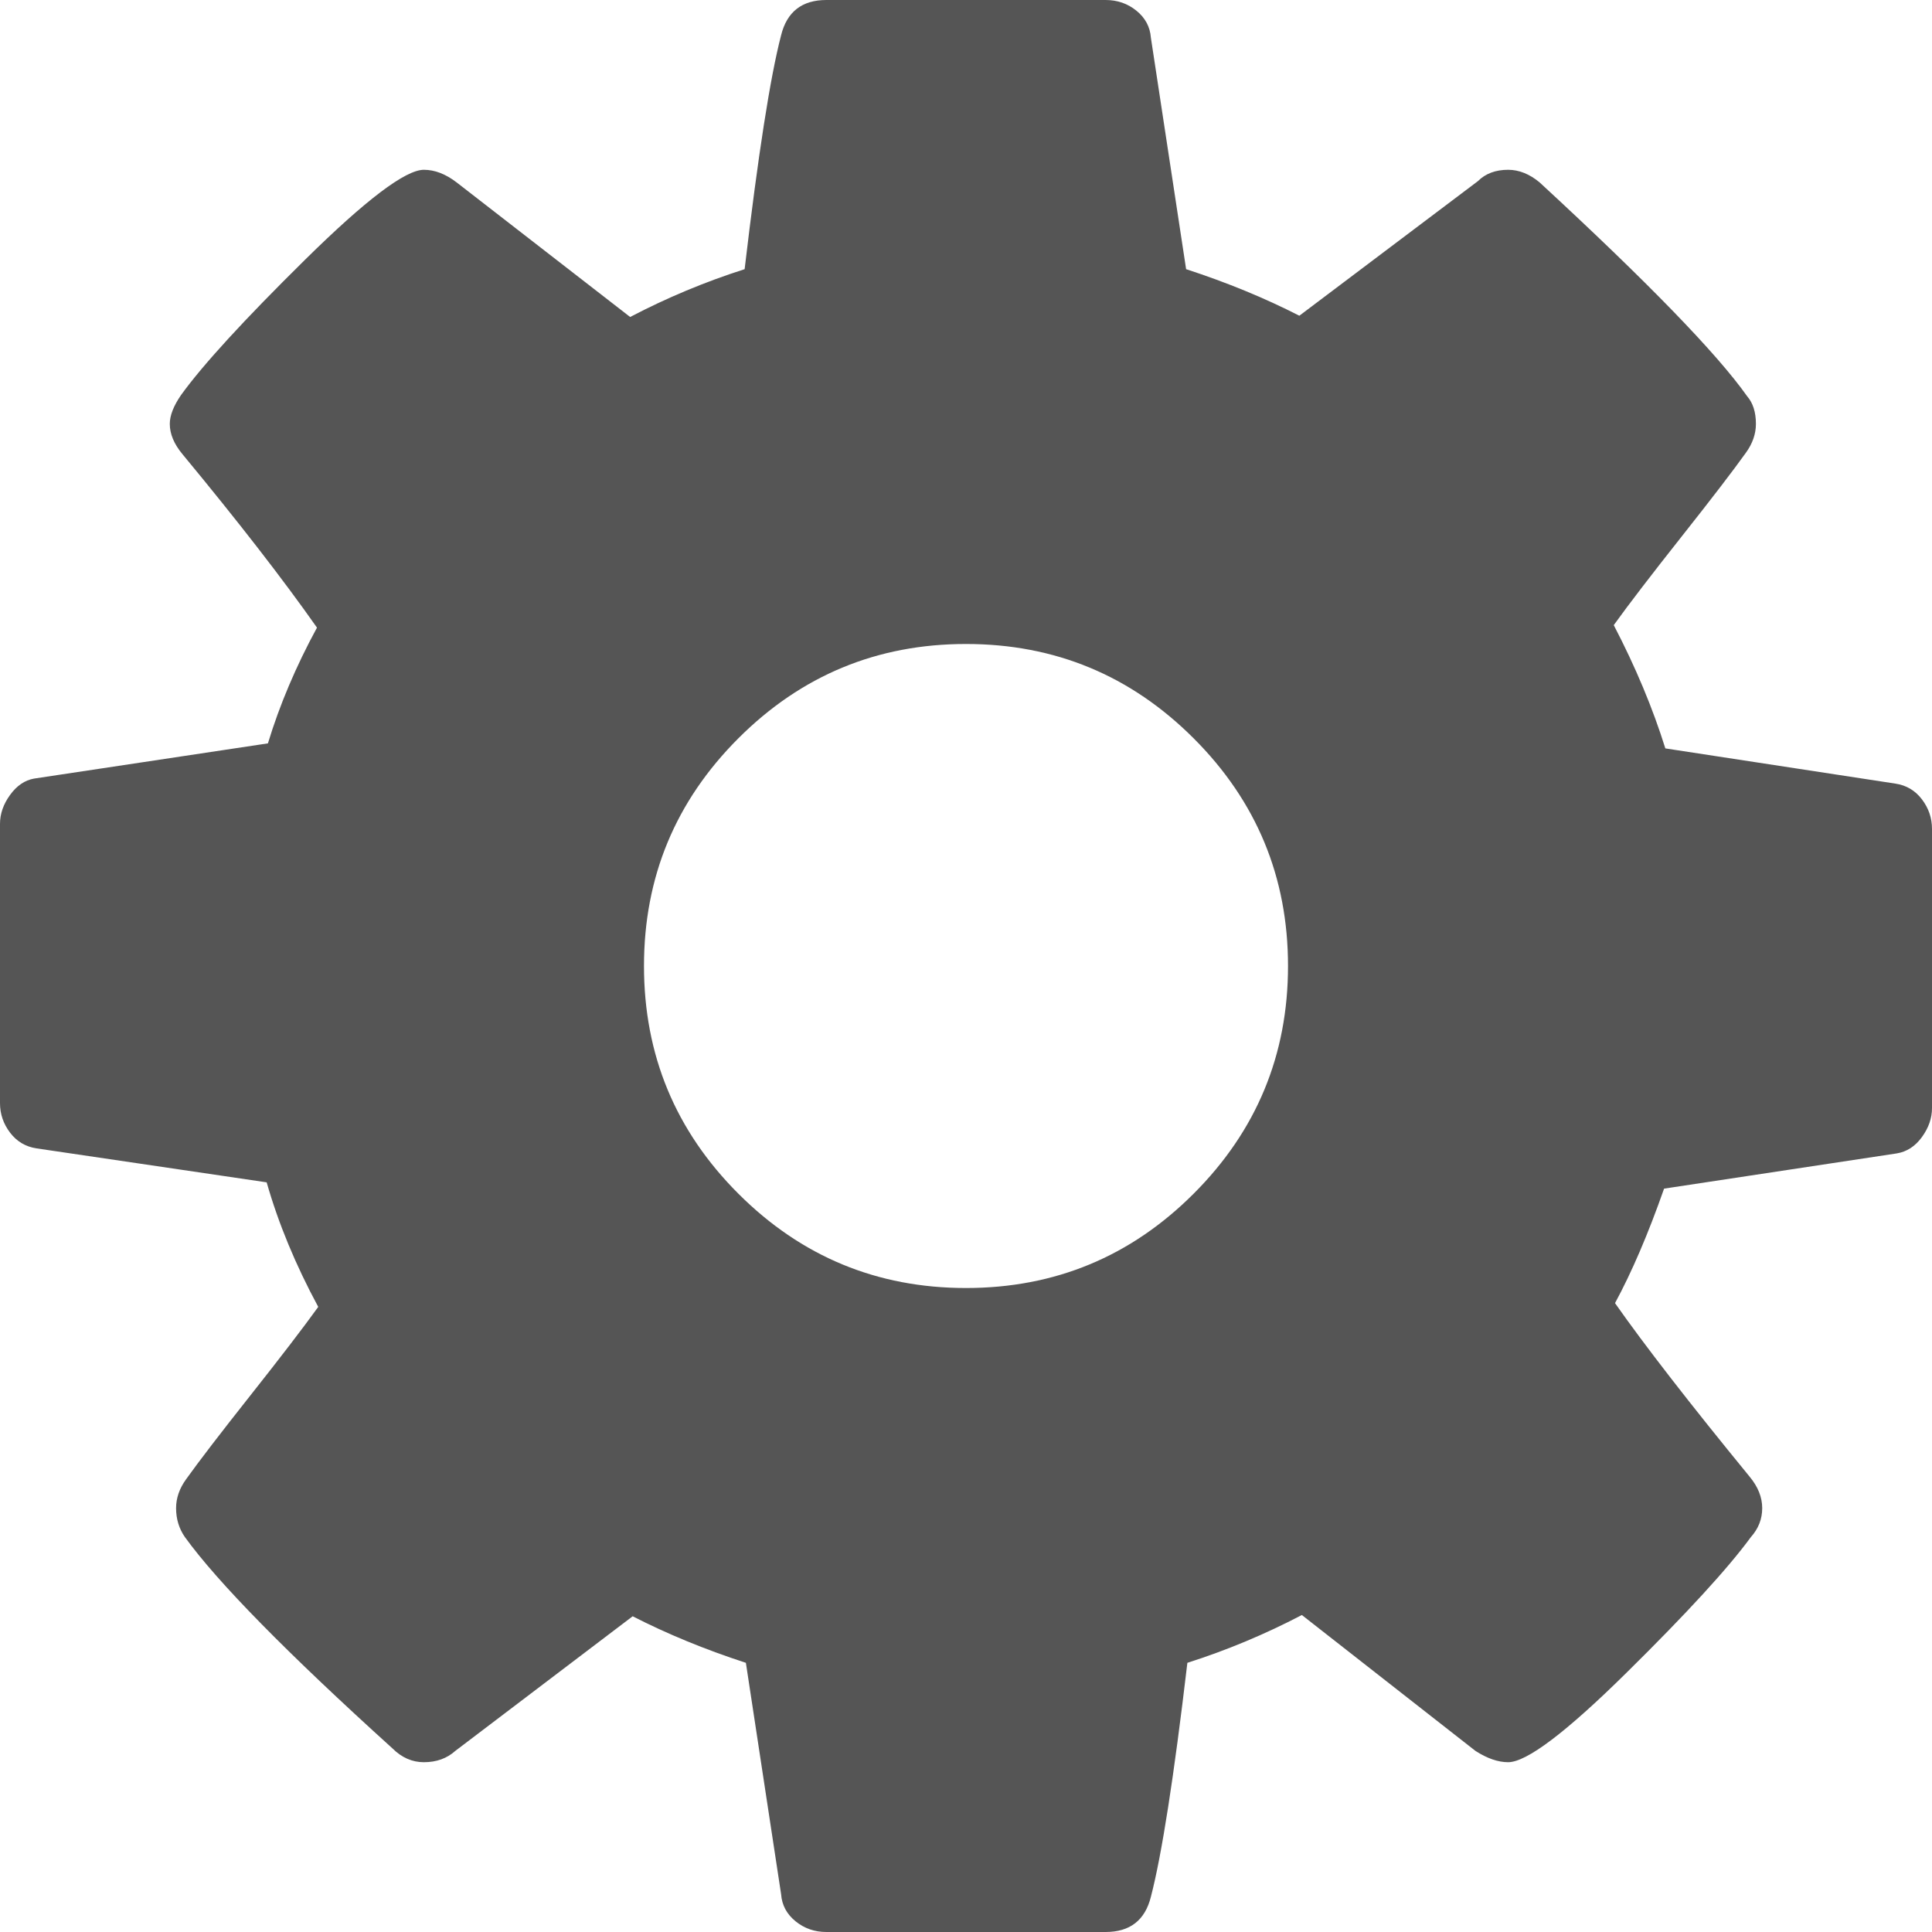 ﻿<?xml version="1.0" encoding="utf-8"?>
<svg version="1.1" xmlns:xlink="http://www.w3.org/1999/xlink" width="43px" height="43px" xmlns="http://www.w3.org/2000/svg">
  <g transform="matrix(1 0 0 1 -3459 -1032 )">
    <path d="M 26.567 26.567  C 27.967 25.167  28.667 23.478  28.667 21.5  C 28.667 19.522  27.967 17.833  26.567 16.433  C 25.167 15.033  23.478 14.333  21.5 14.333  C 19.522 14.333  17.833 15.033  16.433 16.433  C 15.033 17.833  14.333 19.522  14.333 21.5  C 14.333 23.478  15.033 25.167  16.433 26.567  C 17.833 27.967  19.522 28.667  21.5 28.667  C 23.478 28.667  25.167 27.967  26.567 26.567  Z M 42.776 17.791  C 42.925 17.987  43 18.206  43 18.449  L 43 24.663  C 43 24.887  42.925 25.102  42.776 25.307  C 42.627 25.513  42.44 25.634  42.216 25.671  L 37.037 26.455  C 36.683 27.463  36.319 28.312  35.945 29.003  C 36.599 29.936  37.597 31.224  38.941 32.866  C 39.127 33.09  39.221 33.323  39.221 33.566  C 39.221 33.808  39.137 34.023  38.969 34.21  C 38.465 34.9  37.541 35.908  36.197 37.233  C 34.854 38.558  33.976 39.221  33.566 39.221  C 33.342 39.221  33.099 39.137  32.838 38.969  L 28.975 35.945  C 28.153 36.375  27.304 36.729  26.427 37.009  C 26.128 39.547  25.858 41.283  25.615 42.216  C 25.485 42.739  25.149 43  24.607 43  L 18.393 43  C 18.131 43  17.903 42.921  17.707 42.762  C 17.511 42.603  17.403 42.403  17.385 42.16  L 16.601 37.009  C 15.686 36.711  14.847 36.365  14.081 35.973  L 10.134 38.969  C 9.947 39.137  9.714 39.221  9.434 39.221  C 9.173 39.221  8.94 39.118  8.734 38.913  C 6.383 36.785  4.843 35.217  4.115 34.21  C 3.985 34.023  3.919 33.808  3.919 33.566  C 3.919 33.342  3.994 33.127  4.143 32.922  C 4.423 32.53  4.899 31.909  5.571 31.06  C 6.243 30.211  6.747 29.553  7.083 29.087  C 6.579 28.153  6.196 27.23  5.935 26.315  L 0.812 25.559  C 0.569 25.522  0.373 25.405  0.224 25.209  C 0.075 25.013  0 24.794  0 24.551  L 0 18.337  C 0 18.113  0.075 17.898  0.224 17.693  C 0.373 17.487  0.551 17.366  0.756 17.329  L 5.963 16.545  C 6.224 15.686  6.588 14.828  7.055 13.969  C 6.308 12.906  5.31 11.618  4.059 10.106  C 3.873 9.882  3.779 9.658  3.779 9.434  C 3.779 9.248  3.863 9.033  4.031 8.79  C 4.516 8.118  5.436 7.115  6.789 5.781  C 8.142 4.447  9.024 3.779  9.434 3.779  C 9.677 3.779  9.919 3.873  10.162 4.059  L 14.025 7.055  C 14.847 6.625  15.696 6.271  16.573 5.991  C 16.872 3.453  17.142 1.717  17.385 0.784  C 17.515 0.261  17.851 0  18.393 0  L 24.607 0  C 24.869 0  25.097 0.079  25.293 0.238  C 25.489 0.397  25.597 0.597  25.615 0.84  L 26.399 5.991  C 27.314 6.289  28.153 6.635  28.919 7.027  L 32.894 4.031  C 33.062 3.863  33.286 3.779  33.566 3.779  C 33.808 3.779  34.042 3.873  34.266 4.059  C 36.673 6.28  38.213 7.867  38.885 8.818  C 39.015 8.968  39.081 9.173  39.081 9.434  C 39.081 9.658  39.006 9.873  38.857 10.078  C 38.577 10.47  38.101 11.091  37.429 11.94  C 36.757 12.789  36.253 13.447  35.917 13.913  C 36.403 14.847  36.785 15.761  37.065 16.657  L 42.188 17.441  C 42.431 17.478  42.627 17.595  42.776 17.791  Z " fill-rule="nonzero" fill="#555555" stroke="none" fill-opacity="0.996" transform="matrix(1 0 0 1 3459 1032 )" />
  </g>
</svg>